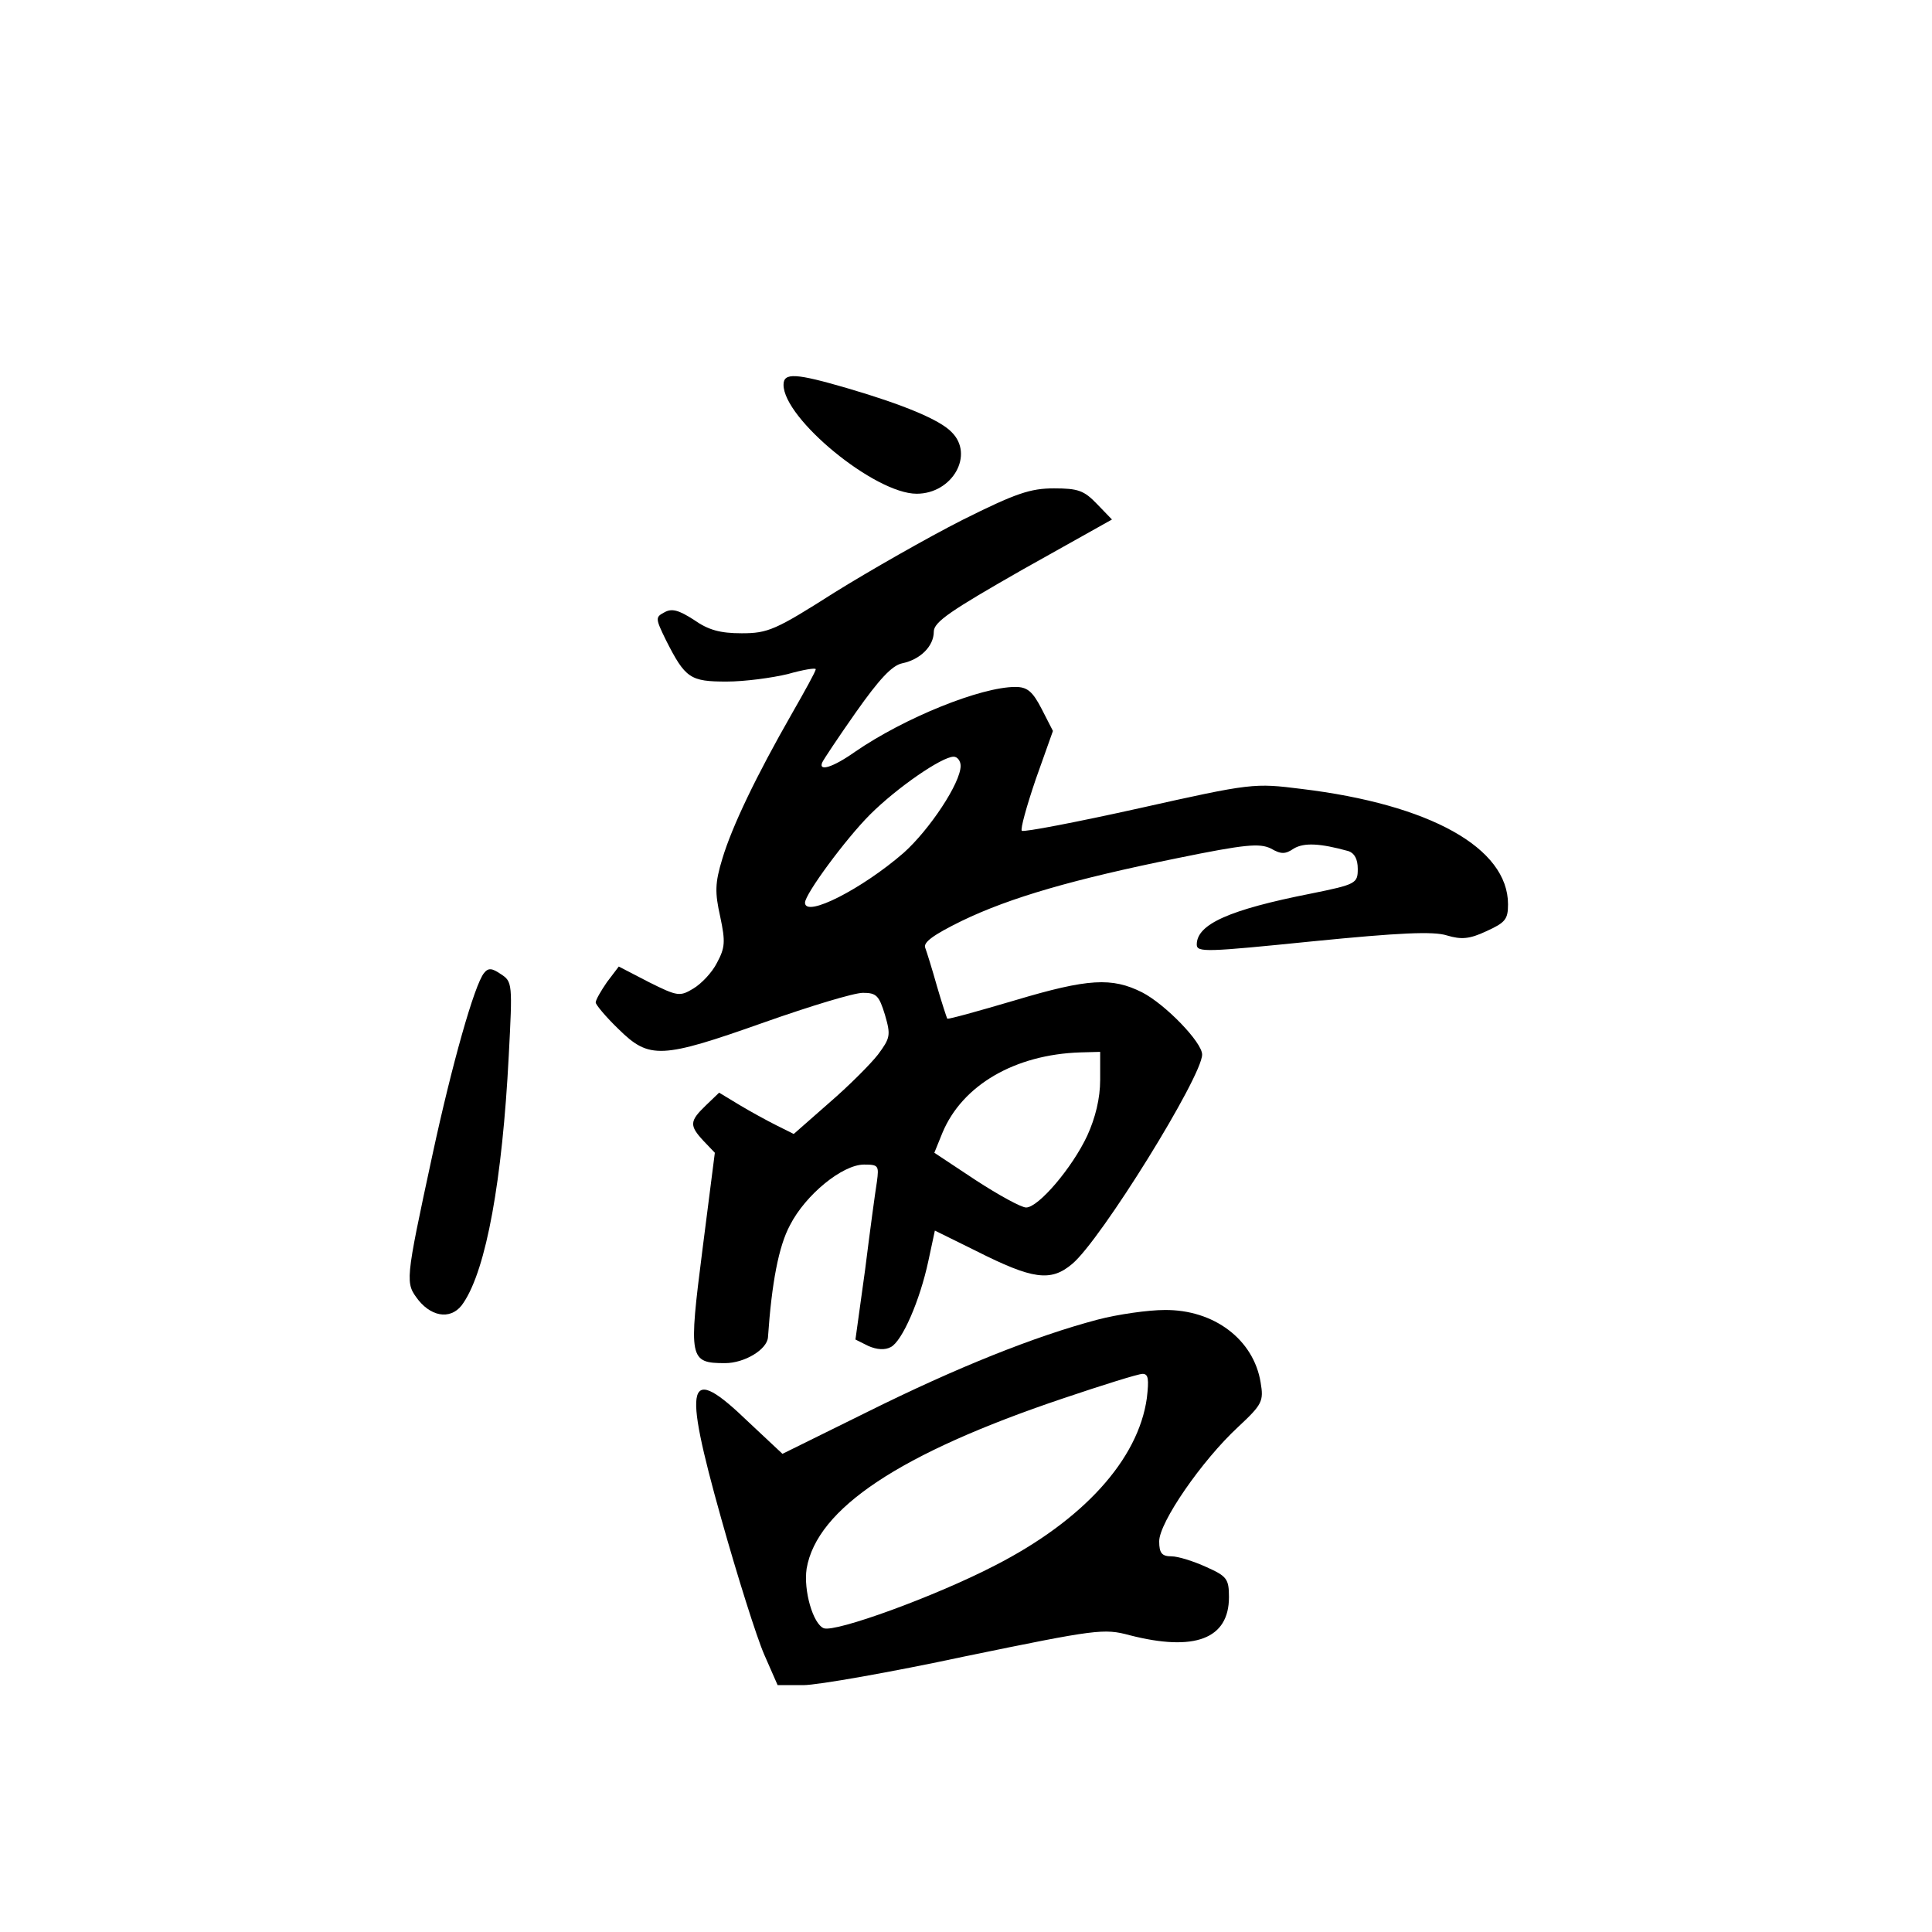 <?xml version="1.0" standalone="no"?>
<!DOCTYPE svg PUBLIC "-//W3C//DTD SVG 20010904//EN"
 "http://www.w3.org/TR/2001/REC-SVG-20010904/DTD/svg10.dtd">
<svg version="1.0" xmlns="http://www.w3.org/2000/svg"
 width="360pt" height="360pt" viewBox="0 0 360 360"
 preserveAspectRatio="xMidYMid meet">
<g transform="translate(0,360) scale(0.1,-0.1)"
fill="#000000" stroke="none">
<path d="M1460 2883 c0 -63 170 -203 248 -203 67 0 108 73 65 115 -22 23 -90
51 -192 81 -99 29 -121 30 -121 7z"/>
<path d="M1793 2631 c-65 -33 -172 -94 -238 -135 -110 -70 -124 -76 -173 -76
-40 0 -62 6 -89 25 -28 18 -41 22 -55 14 -17 -9 -17 -11 3 -52 36 -71 45 -77
113 -77 34 0 85 7 114 14 28 8 52 12 52 9 0 -4 -20 -40 -44 -82 -67 -117 -112
-211 -130 -271 -14 -46 -14 -63 -4 -108 10 -47 9 -58 -6 -86 -9 -18 -29 -39
-44 -48 -25 -15 -29 -15 -83 12 l-56 29 -22 -29 c-11 -16 -21 -33 -21 -38 0
-4 19 -27 43 -50 57 -56 79 -55 271 13 85 30 167 55 184 55 25 0 30 -5 41 -41
11 -38 10 -43 -13 -74 -14 -18 -55 -59 -91 -90 l-66 -58 -32 16 c-18 9 -49 26
-69 38 l-38 23 -25 -24 c-30 -29 -31 -37 -4 -66 l21 -22 -23 -180 c-26 -204
-25 -212 42 -212 36 0 78 25 80 48 7 102 20 170 41 209 29 57 98 113 138 113
27 0 28 -2 24 -32 -3 -18 -13 -92 -22 -164 l-18 -130 24 -12 c16 -7 31 -8 42
-2 21 11 54 86 70 161 l12 56 77 -38 c105 -53 139 -58 179 -24 53 44 242 349
242 390 0 23 -69 94 -112 116 -56 28 -100 26 -237 -15 -68 -20 -125 -36 -126
-34 -1 2 -10 29 -19 60 -9 32 -19 64 -22 72 -4 10 15 24 68 50 91 44 210 78
402 117 127 26 153 28 174 18 19 -11 27 -11 43 0 19 11 48 10 102 -5 11 -4 17
-15 17 -33 0 -27 -3 -29 -87 -46 -152 -30 -213 -57 -213 -95 0 -15 18 -14 216
6 161 16 225 19 250 11 27 -8 42 -7 74 8 35 16 40 22 40 50 0 105 -145 186
-385 215 -88 11 -92 11 -302 -36 -117 -26 -216 -45 -219 -42 -3 3 9 46 26 96
l32 90 -21 41 c-17 33 -27 41 -49 41 -64 0 -206 -57 -299 -121 -41 -29 -68
-37 -61 -20 2 5 30 47 63 94 43 61 67 87 86 91 34 7 59 32 59 59 0 18 31 39
166 116 l166 93 -28 29 c-24 25 -35 29 -80 29 -44 0 -71 -9 -171 -59z m-3
-458 c0 -32 -58 -119 -106 -162 -77 -67 -184 -122 -184 -93 0 16 76 119 121
164 50 50 134 108 156 108 7 0 13 -8 13 -17z m260 -585 c0 -35 -9 -71 -24
-104 -28 -60 -91 -134 -114 -134 -9 0 -51 23 -94 51 l-77 51 15 37 c37 89 135
146 257 150 l37 1 0 -52z"/>
<path d="M902 1787 c-18 -22 -60 -171 -96 -338 -52 -241 -51 -239 -26 -272 27
-33 64 -36 84 -4 42 63 72 227 84 460 7 134 7 138 -15 152 -16 11 -23 12 -31
2z"/>
<path d="M2045 1141 c-117 -31 -262 -89 -429 -172 l-158 -78 -63 59 c-115 111
-124 80 -51 -180 30 -107 66 -221 80 -253 l25 -57 48 0 c26 0 163 24 303 54
243 50 257 52 305 39 121 -31 185 -7 185 71 0 34 -4 39 -42 56 -24 11 -53 20
-65 20 -18 0 -23 6 -23 28 0 35 79 150 147 213 45 42 48 48 42 83 -13 80 -87
136 -179 135 -30 0 -87 -8 -125 -18z m92 -146 c-16 -115 -119 -228 -283 -312
-112 -58 -297 -125 -319 -117 -20 8 -38 70 -32 111 19 112 174 215 477 317 74
25 141 46 149 46 11 0 12 -10 8 -45z"/>
</g>
</svg>
